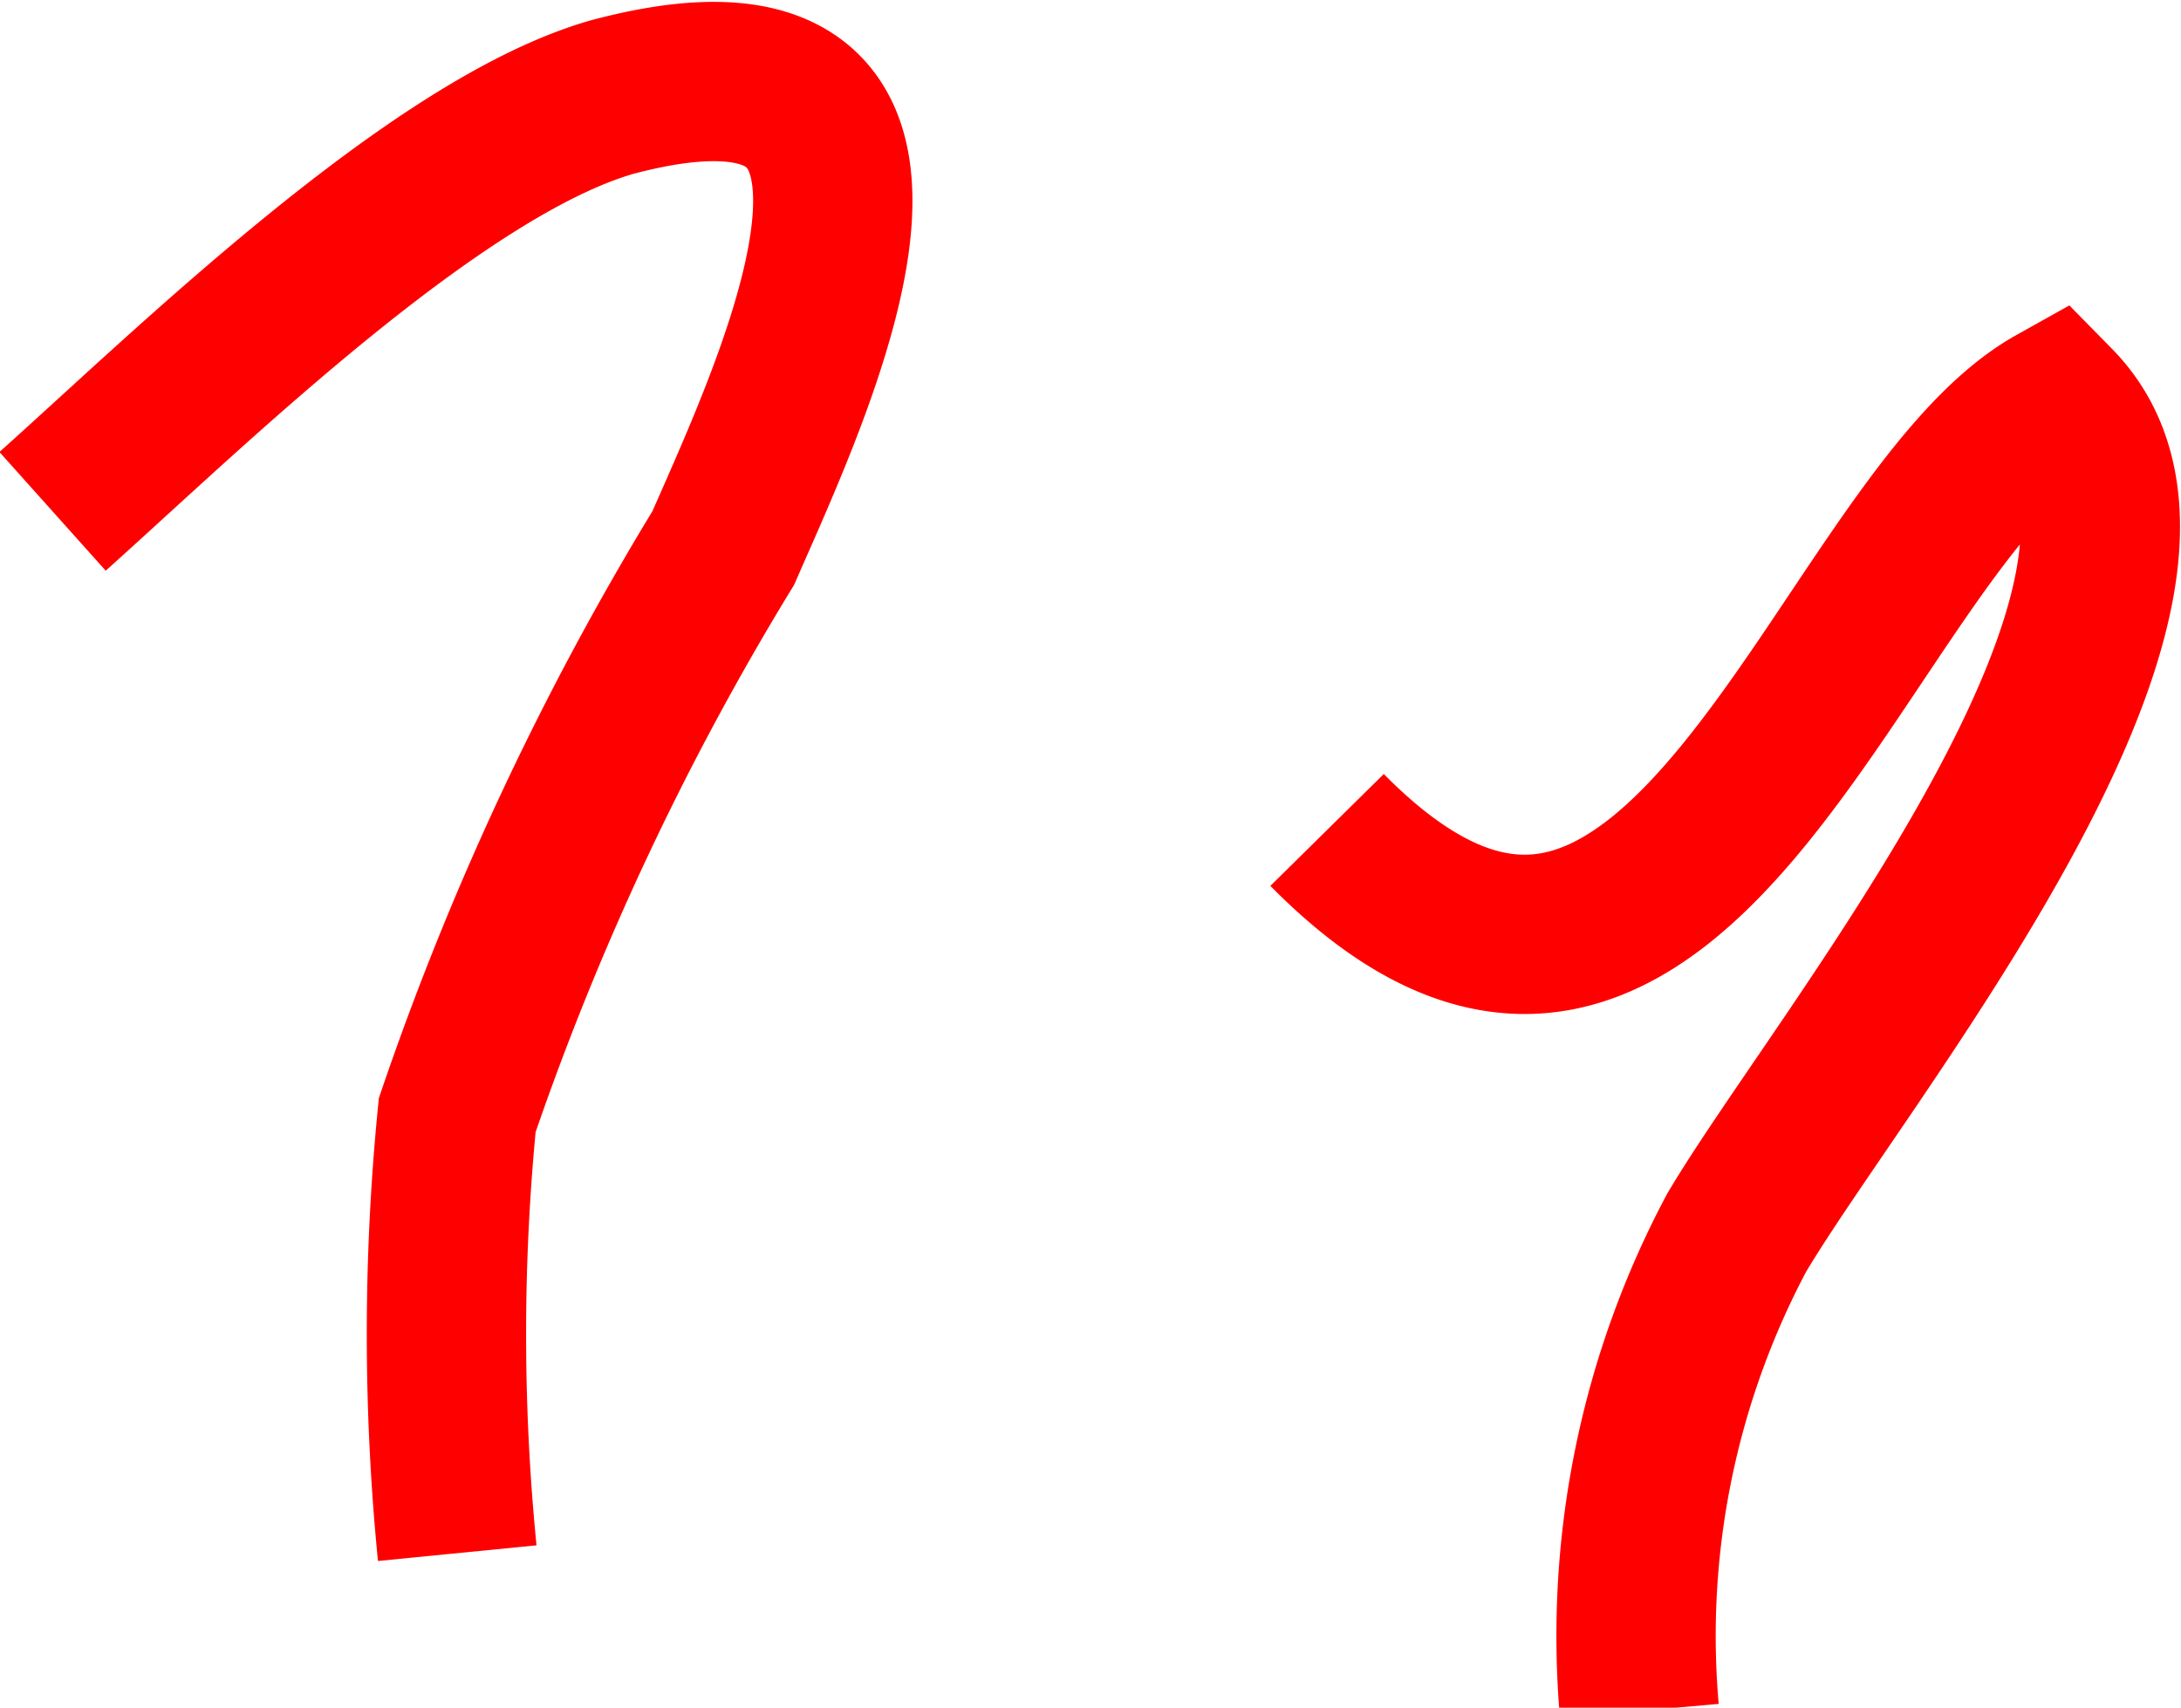 <svg xmlns="http://www.w3.org/2000/svg" viewBox="0 0 13.69 10.72"><defs><style>.cls-1{fill:none;stroke:#f00;stroke-miterlimit:10;}</style></defs><g id="Calque_2" data-name="Calque 2"><g id="everything"><path class="cls-1" d="M.33,3.21C1.19,2.44,2.73.93,3.84.61,6.13,0,5,2.39,4.54,3.44A18,18,0,0,0,2.87,7a14,14,0,0,0,0,2.75"/><path class="cls-1" d="M8.33,5.21c2.21,2.24,3.23-1.92,4.57-2.67,1.11,1.13-1.35,4.1-2,5.2a5.39,5.39,0,0,0-.61,3"/></g></g></svg>
